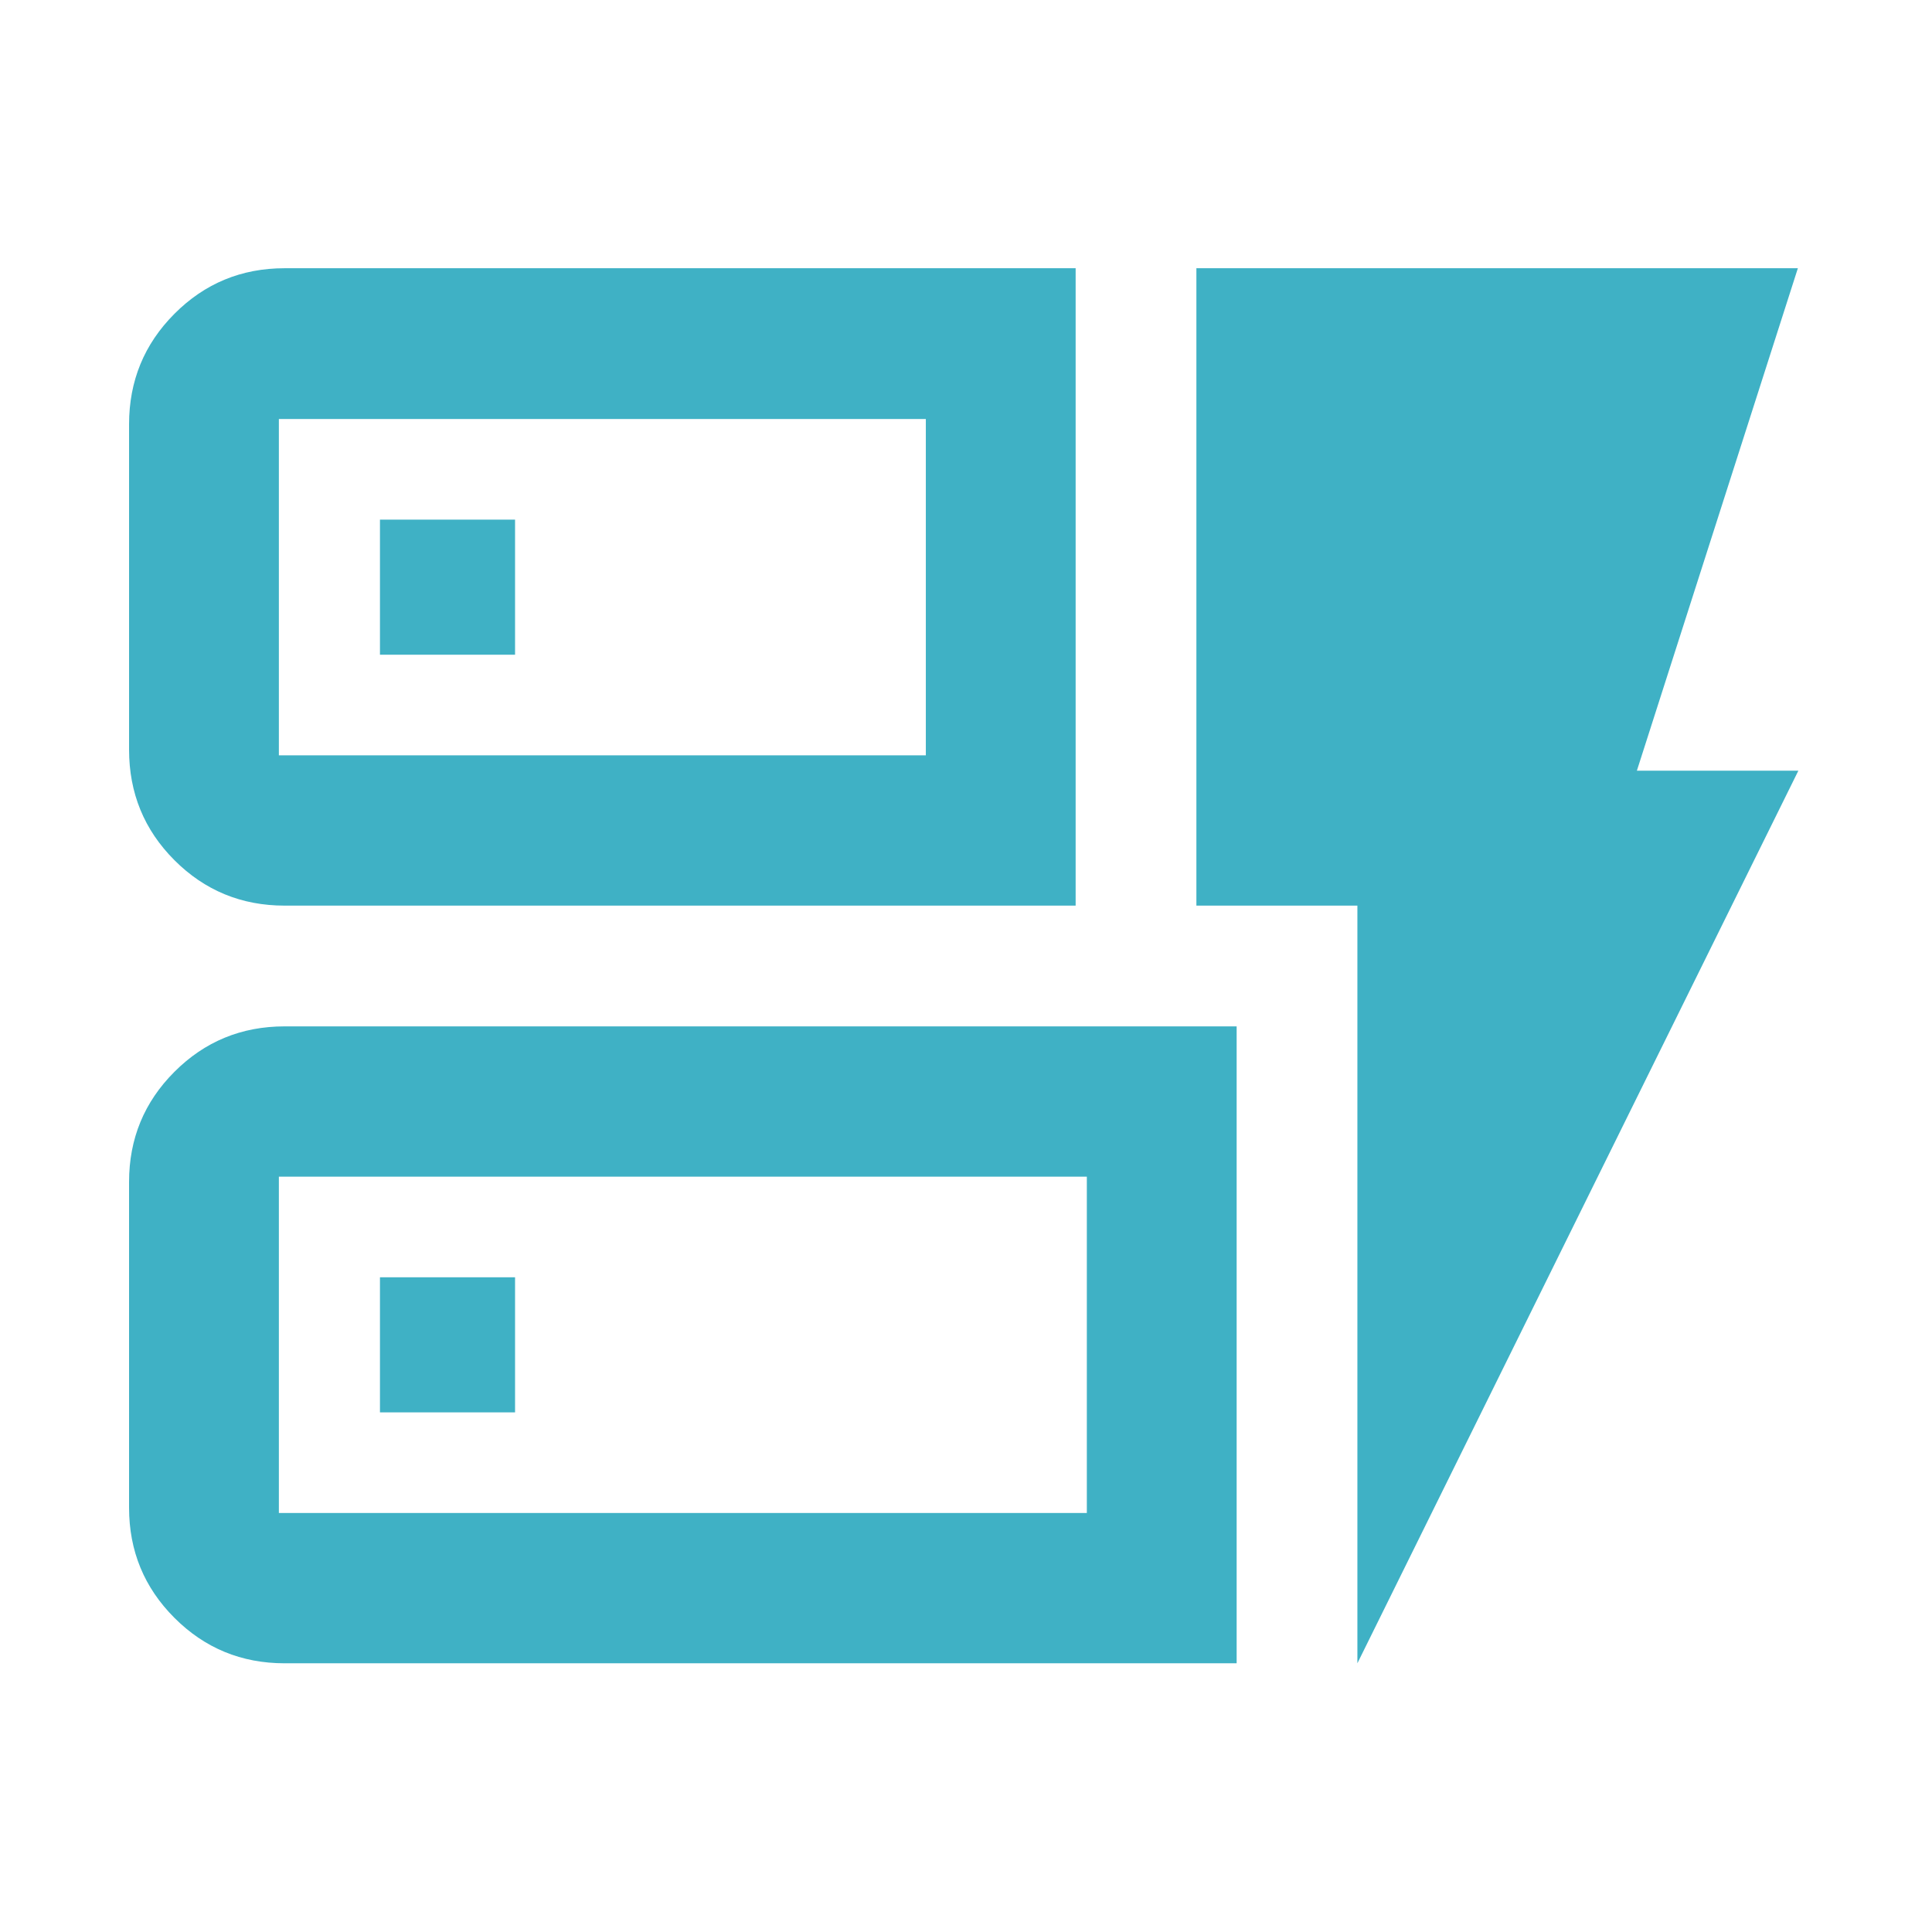 <svg xmlns="http://www.w3.org/2000/svg" height="48px" viewBox="0 -960 960 960" width="48px" fill="#3fb1c5"><path d="M141.43-510q-32.19 0-54.74-22.56-22.56-22.57-22.56-54.98v-161.63q0-32.29 22.56-54.92 22.55-22.63 54.74-22.63h393.05V-510H141.43Zm-2.86-74.67h321.47V-751.8H138.57v167.13Zm2.86 451.15q-32.19 0-54.74-22.56-22.56-22.56-22.56-54.75V-372.7q0-32.19 22.56-54.74Q109.24-450 141.43-450h473.05v316.48H141.43Zm-2.86-74.68h401.47v-167.13H138.57v167.13Zm535.91 74.68V-510h-80v-316.72h298.87l-80 249.68h80.24L674.48-133.52ZM188.8-258.2h67.13v-67.13H188.8v67.13Zm0-376.47h67.13v-67.13H188.8v67.13Zm-50.23 50V-751.8v167.13Zm0 376.47v-167.13 167.13Z"/></svg>